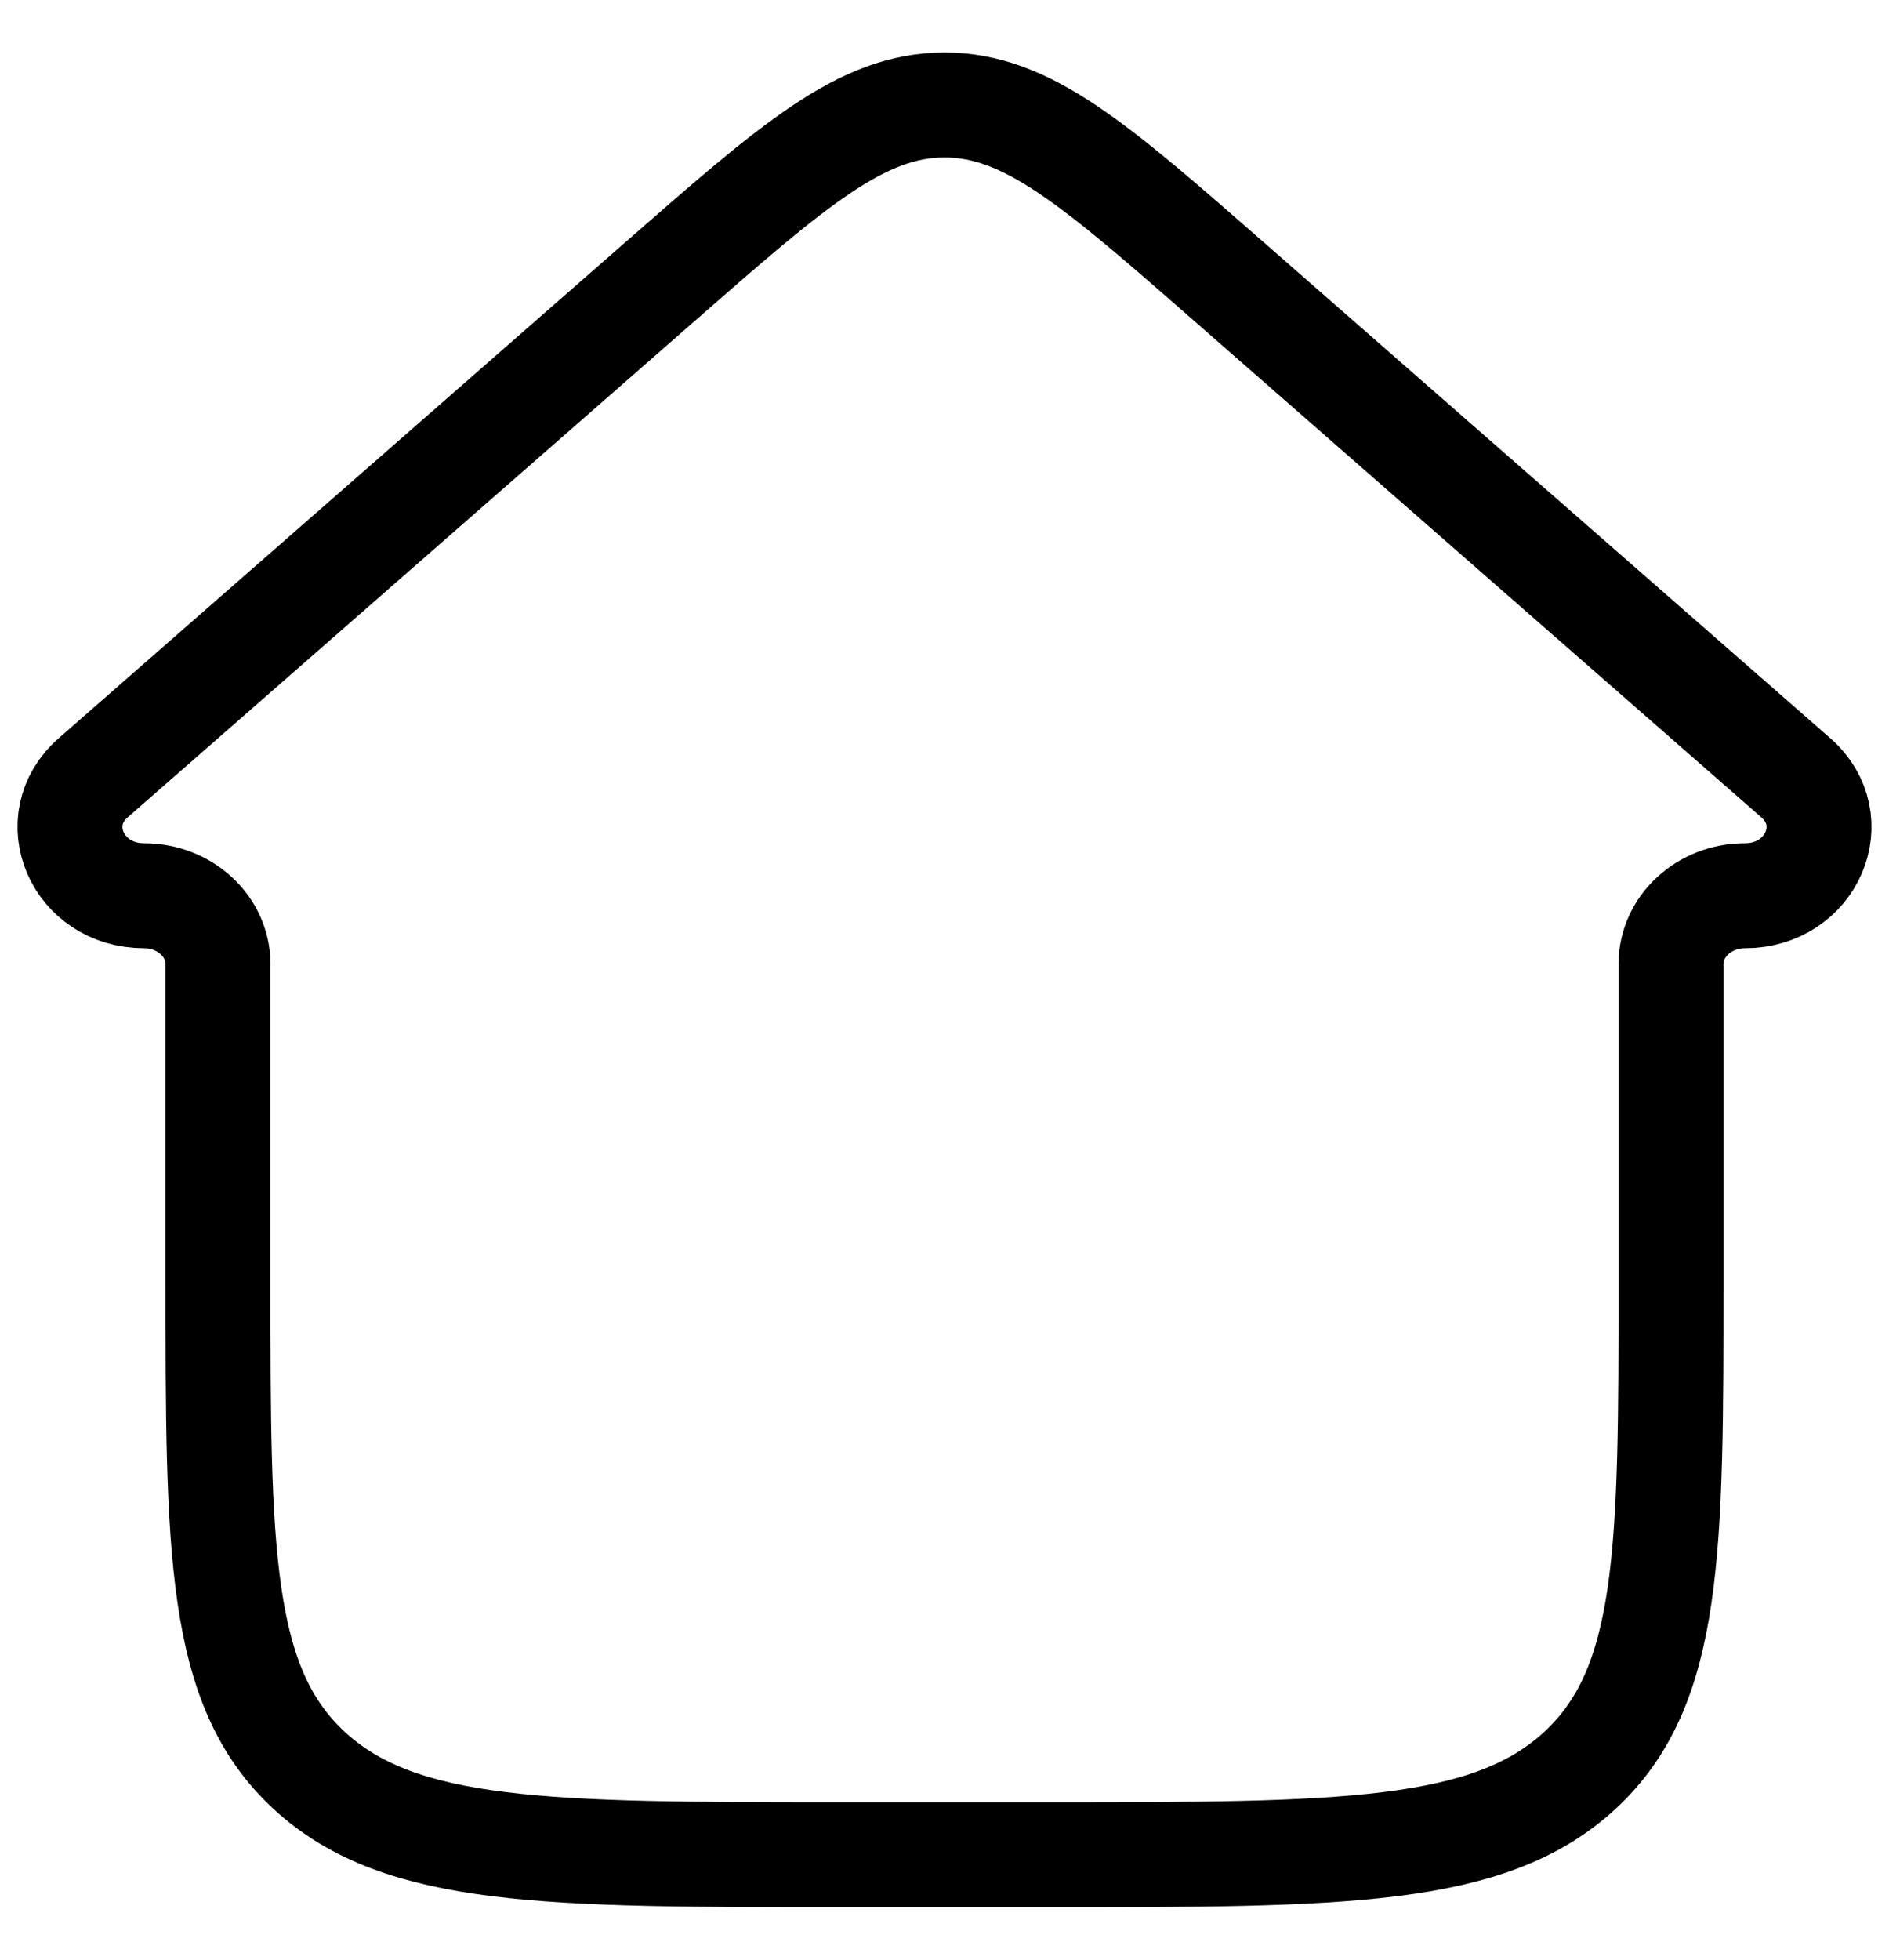 <svg width="27" height="28" viewBox="0 0 27 28" fill="none" xmlns="http://www.w3.org/2000/svg">
<path d="M9.419 4.037L1.332 11.113C0.639 11.72 1.104 12.798 2.059 12.798C2.642 12.798 3.116 13.235 3.116 13.774V18.279C3.116 22.154 3.116 24.092 4.419 25.296C5.723 26.5 7.821 26.5 12.017 26.5H14.983C19.179 26.5 21.277 26.5 22.581 25.296C23.884 24.092 23.884 22.154 23.884 18.279V13.774C23.884 13.235 24.358 12.798 24.941 12.798C25.896 12.798 26.361 11.72 25.668 11.113L17.581 4.037C15.649 2.346 14.682 1.5 13.5 1.5C12.318 1.5 11.351 2.346 9.419 4.037Z" stroke="currentColor" stroke-width="1.5" stroke-linecap="round" stroke-linejoin="round"/>
</svg>
